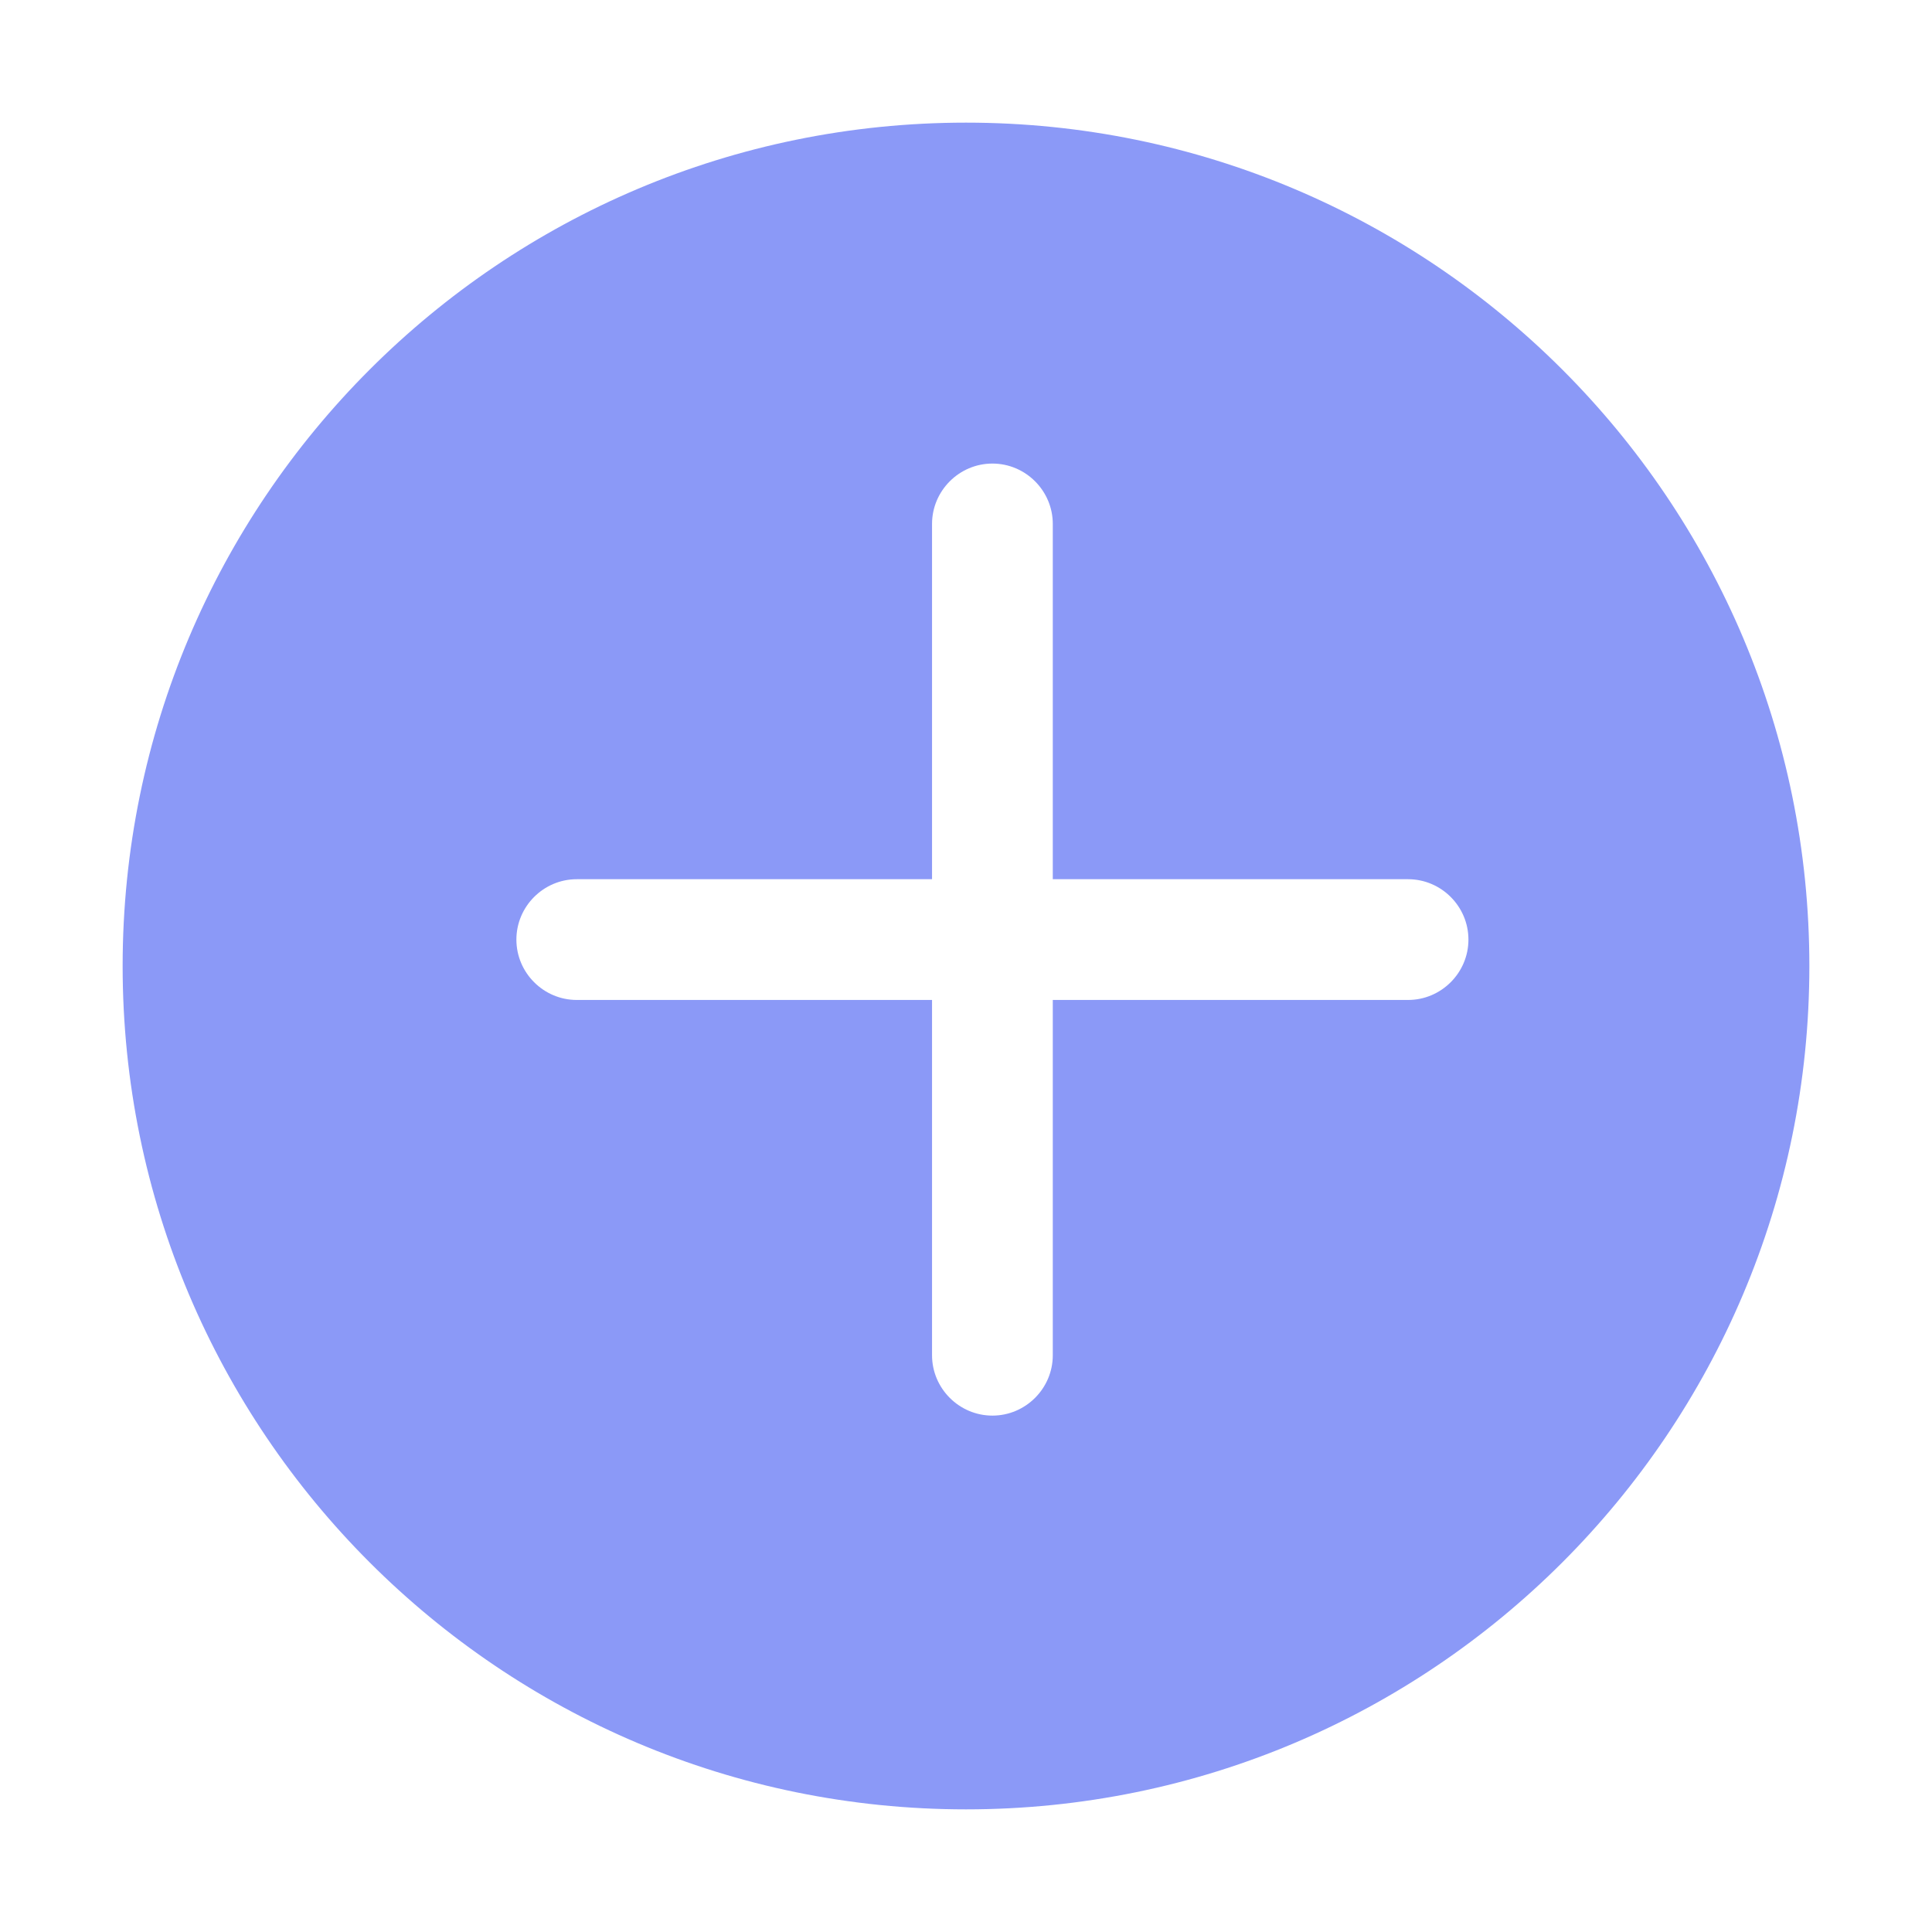 <svg class="svg-icon" style="width: 1em; height: 1em;vertical-align: middle;fill: #7a6cab;overflow: hidden;" viewBox="0 0 1024 1024" version="1.1"
    xmlns="http://www.w3.org/2000/svg">
    <path d="M512 65C265.1 65 65 265.1 65 512s200.1 447 447 447 447-200.1 447-447S758.9 65 512 65z m266.3 433c0 17.6-14.4 32-32 32H558v188.3c0 17.6-14.4 32-32 32s-32-14.4-32-32V530H305.7c-17.6 0-32-14.4-32-32s14.4-32 32-32H494V277.7c0-17.6 14.4-32 32-32s32 14.4 32 32V466h188.3c17.6 0 32 14.4 32 32z" fill="#8b99f7" />
</svg>